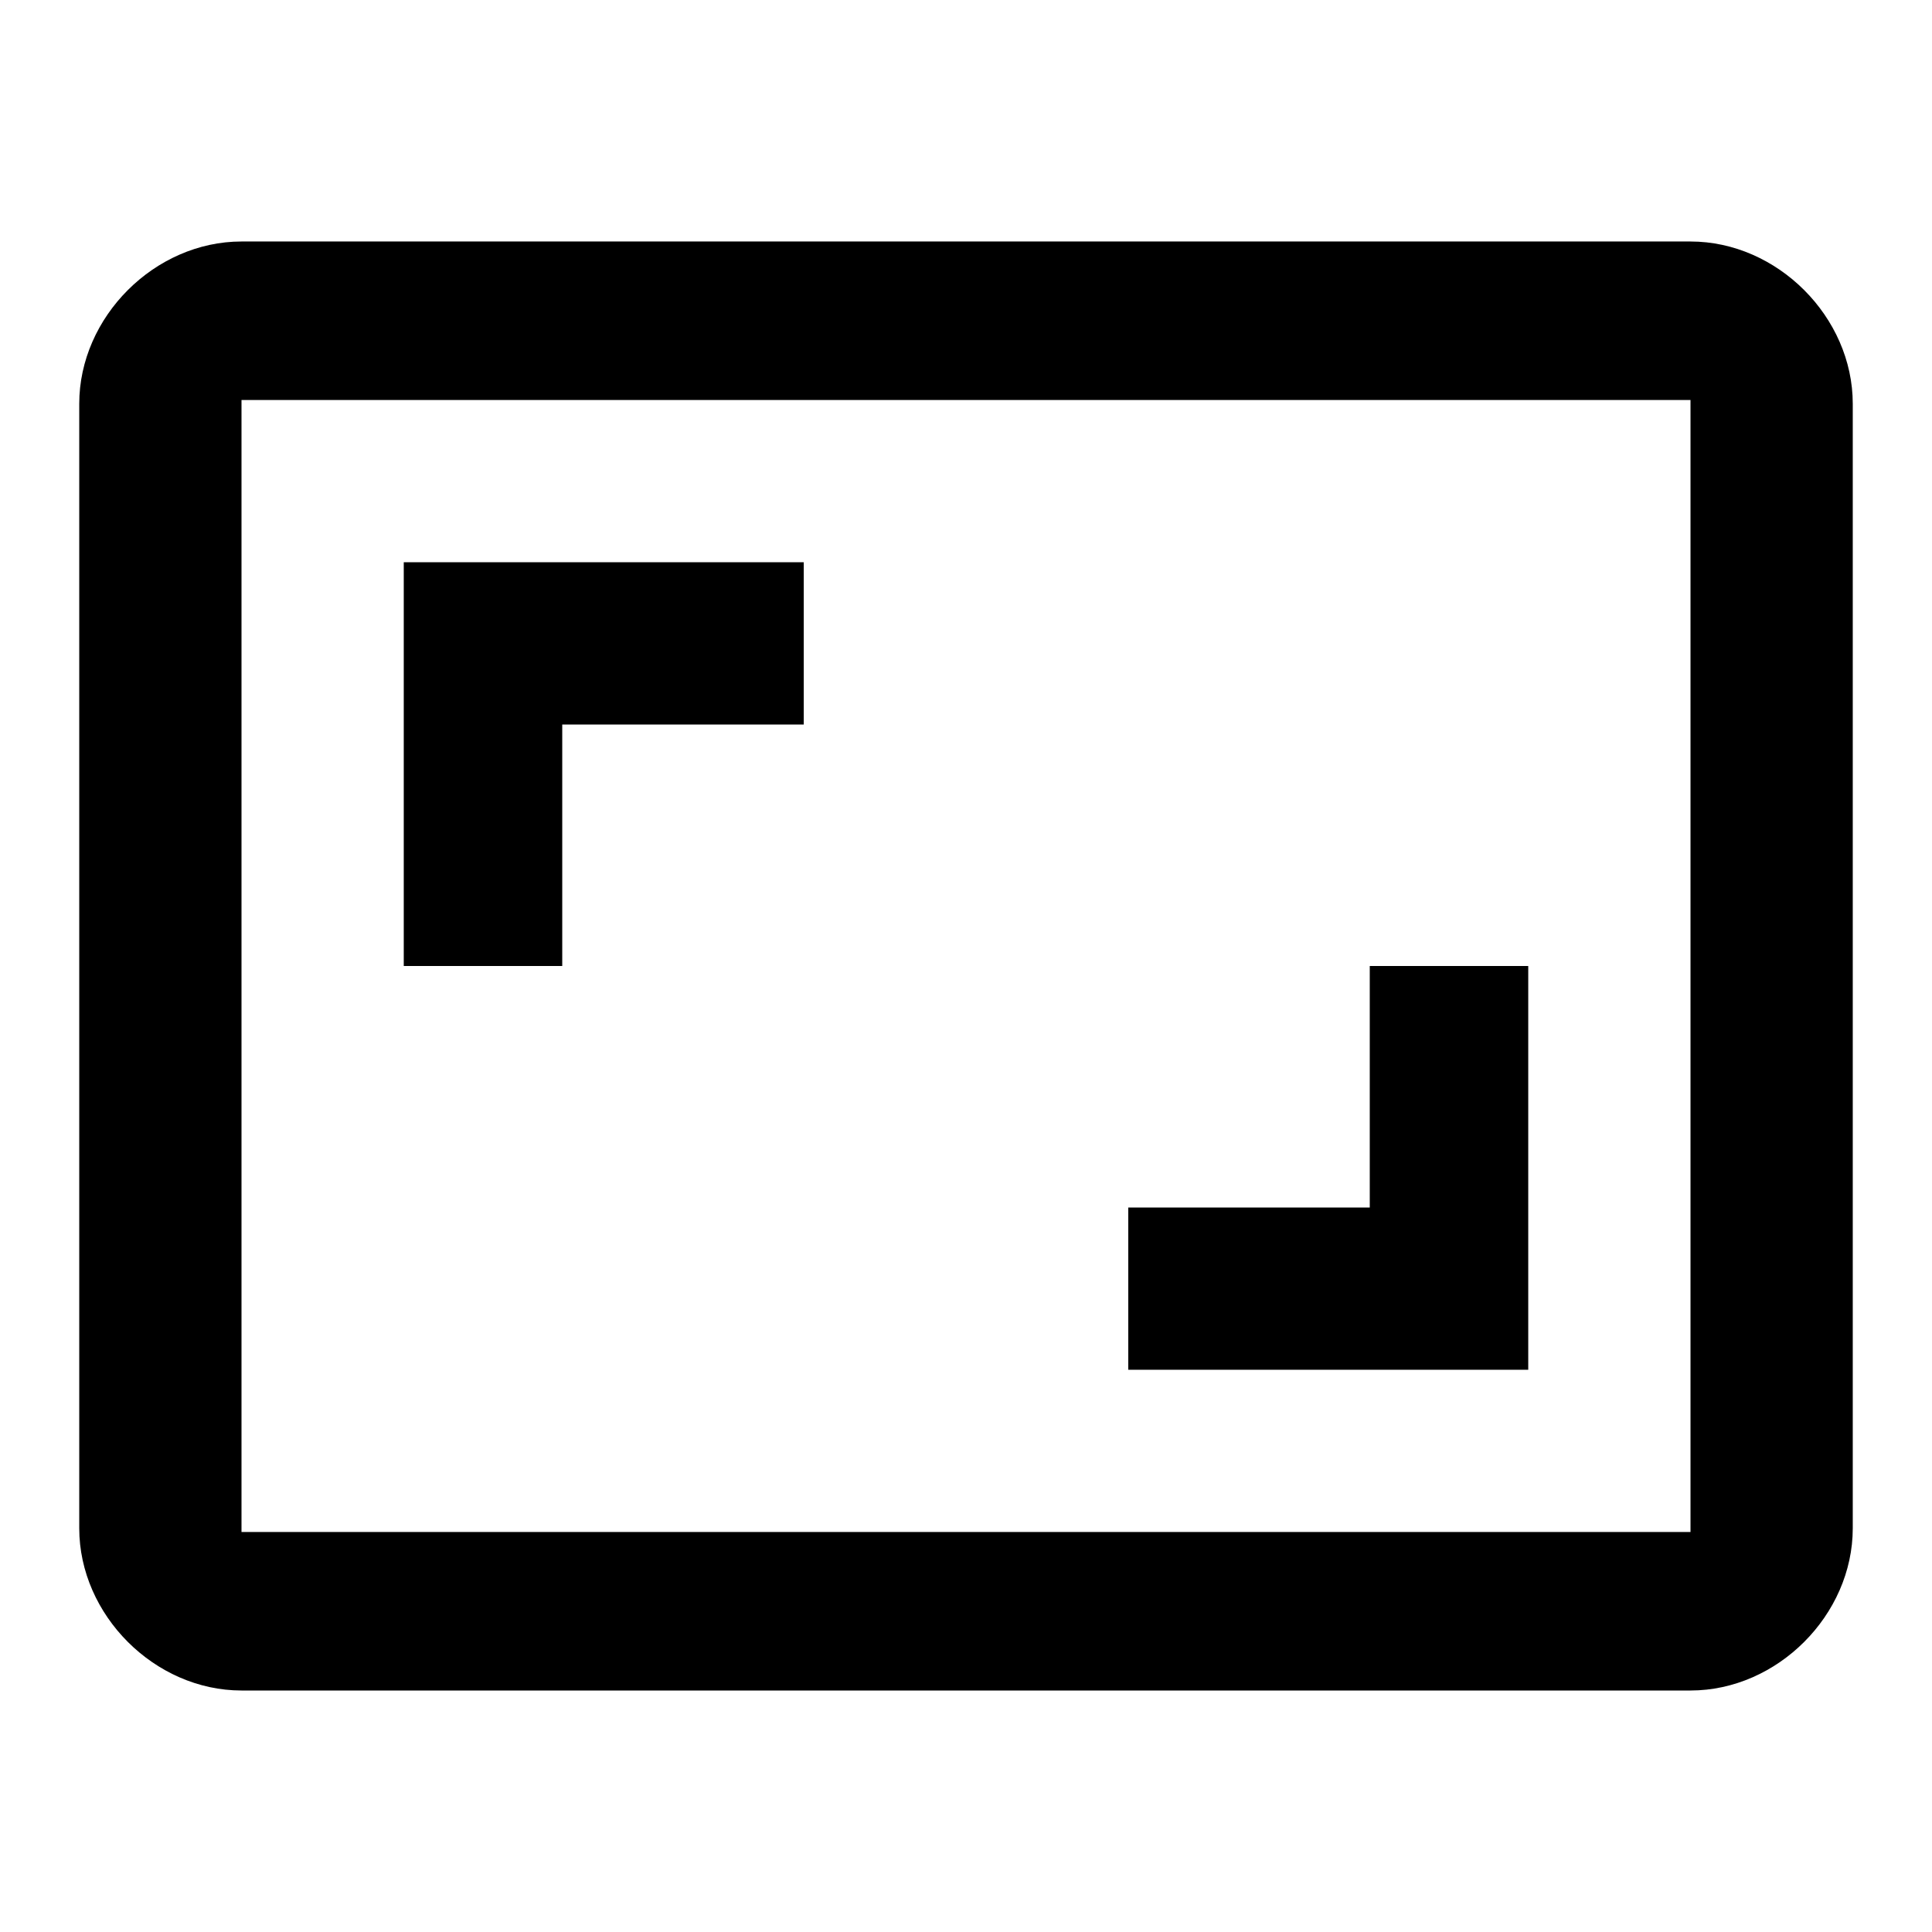 <svg height="1000" width="1000" xmlns="http://www.w3.org/2000/svg"><path d="M875.002 792.968V207.03H125v585.94h750.002zm0 -667.97c44.922 0 83.985 39.062 83.985 83.984v582.033c0 44.922 -39.063 83.985 -83.985 83.985H125C80.078 875 41.016 835.937 41.016 791.015V208.982c0 -44.922 39.062 -83.984 83.984 -83.984h750.002zm-583.986 250v125h-82.031V291.015h207.032v83.984h-125zm500.002 125v208.986H583.986v-83.985h125v-125h82.032z"/></svg>